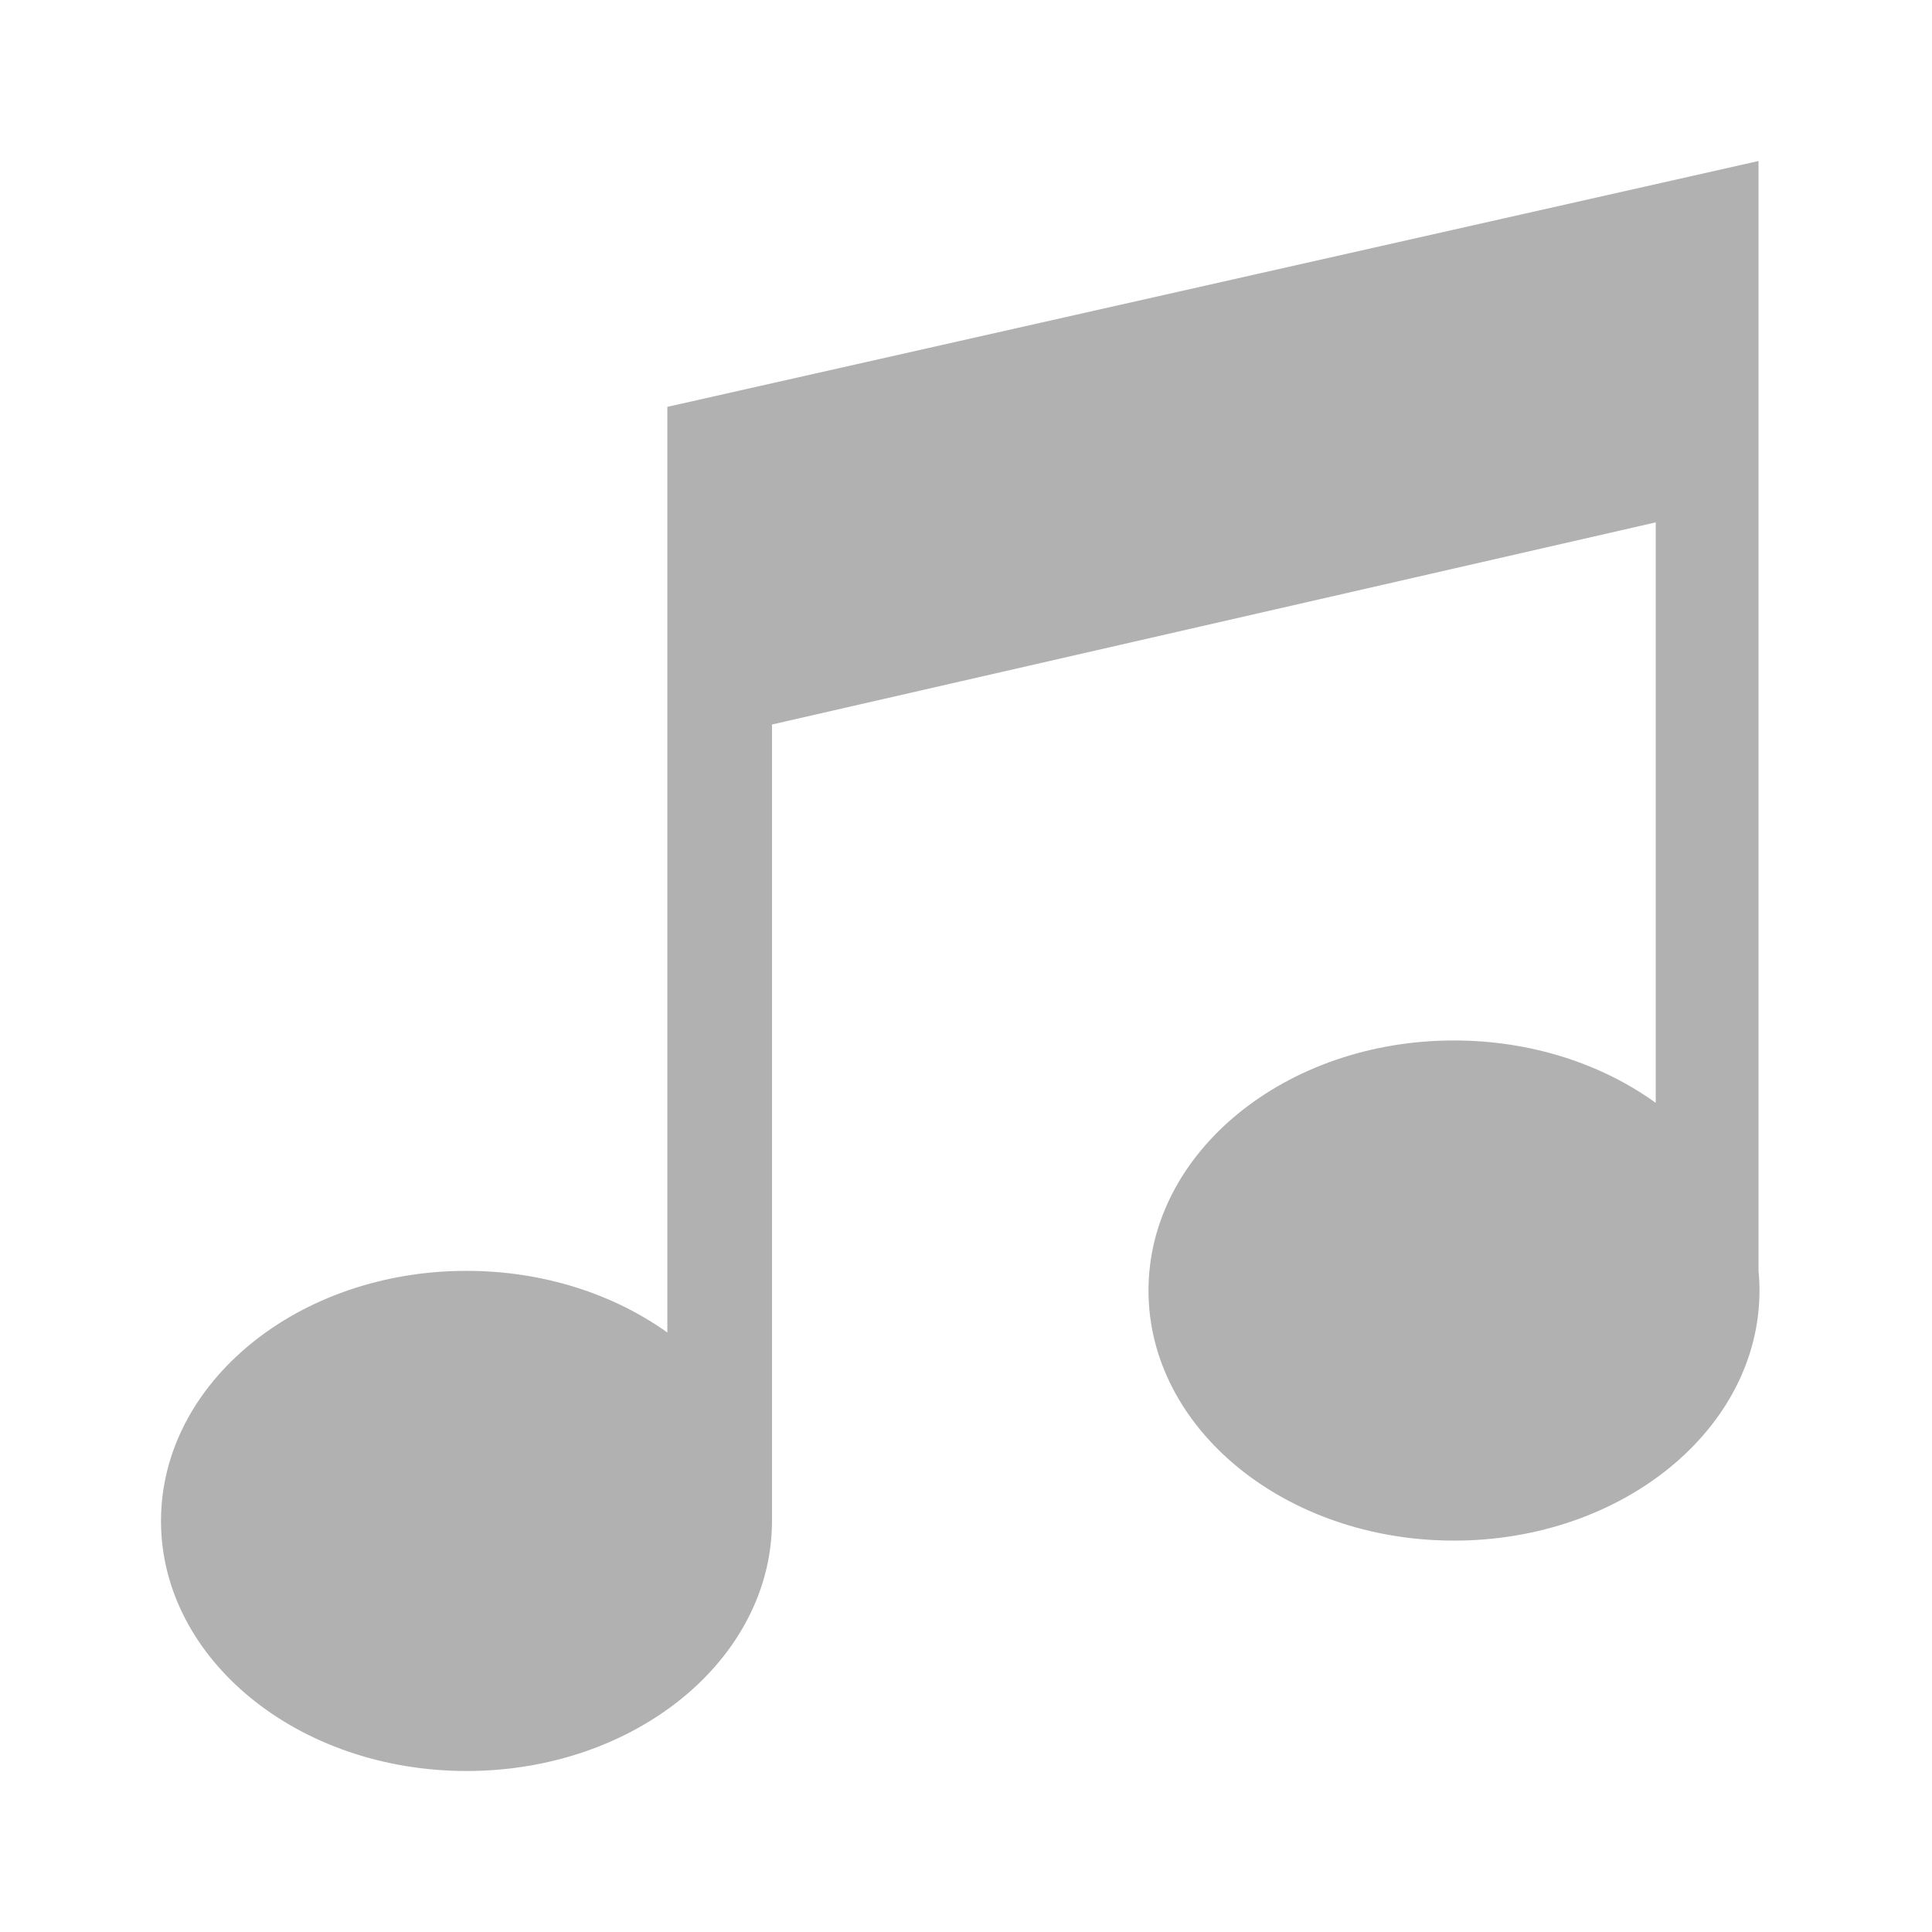 <svg width="24" height="24" viewBox="0 0 24 24" fill="none" xmlns="http://www.w3.org/2000/svg">
<path d="M21.845 15.788V2L8.29 5.054V16.553C7.623 16.076 6.75 15.787 5.795 15.787C3.699 15.787 2 17.178 2 18.894C2 20.609 3.699 22 5.795 22C7.891 22 9.583 20.615 9.59 18.904V9L20.568 6.489V13.7C19.9 13.218 19.023 12.925 18.062 12.925C15.966 12.925 14.267 14.316 14.267 16.032C14.267 17.747 15.966 19.138 18.062 19.138C20.158 19.138 21.857 17.747 21.857 16.032C21.857 15.95 21.853 15.868 21.845 15.788H21.845Z" fill="#B1B1B1"/>
</svg>
